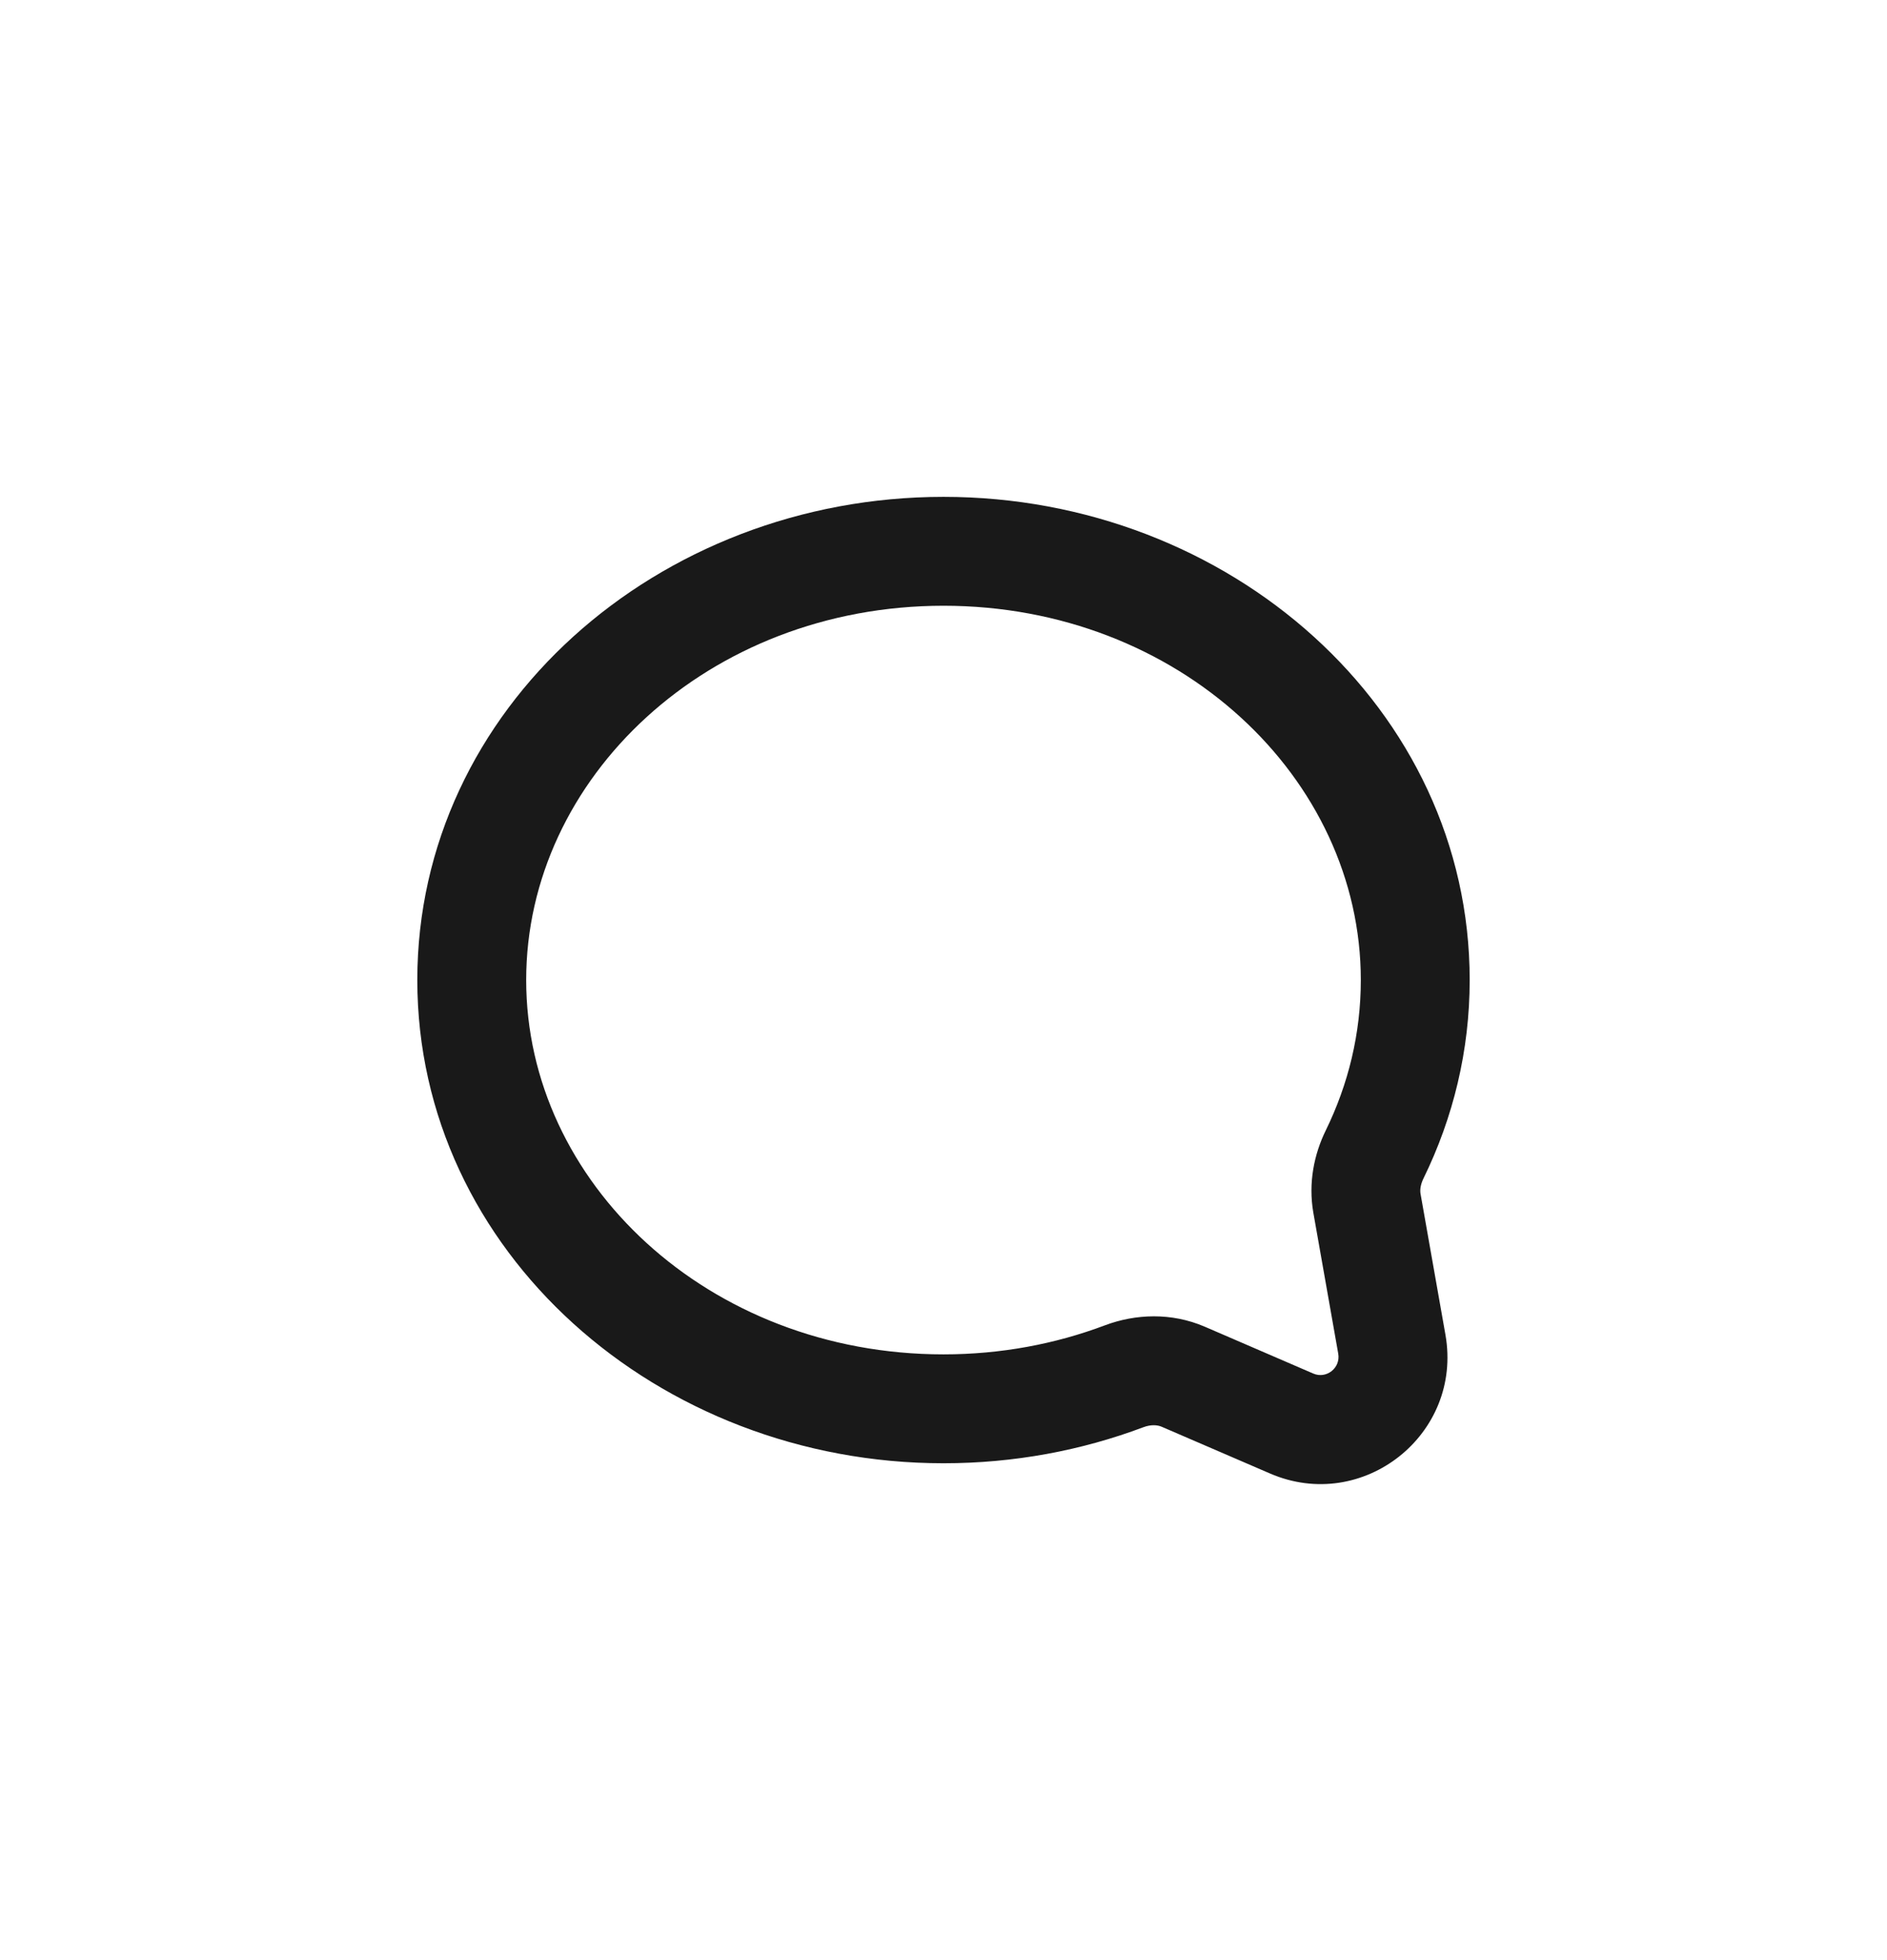 <svg width="26" height="27" viewBox="0 0 26 27" fill="none" xmlns="http://www.w3.org/2000/svg">
<path d="M15.488 18.958L15.224 18.256L15.488 18.958ZM16.303 18.964L16.6 18.275L16.303 18.964ZM17.796 19.608L17.499 20.297L17.796 19.608ZM19.177 18.517L18.439 18.647L19.177 18.517ZM18.941 15.899L18.268 15.569L18.941 15.899ZM18.835 16.575L19.573 16.445L18.835 16.575ZM18.75 13.5C18.75 14.236 18.578 14.935 18.268 15.569L19.615 16.229C20.022 15.397 20.25 14.473 20.25 13.5H18.75ZM13 8.344C16.245 8.344 18.75 10.718 18.75 13.5H20.25C20.25 9.758 16.935 6.844 13 6.844V8.344ZM7.25 13.5C7.25 10.718 9.755 8.344 13 8.344V6.844C9.065 6.844 5.75 9.758 5.75 13.5H7.25ZM13 18.656C9.755 18.656 7.25 16.282 7.25 13.5H5.75C5.75 17.242 9.065 20.156 13 20.156V18.656ZM15.224 18.256C14.542 18.513 13.791 18.656 13 18.656V20.156C13.972 20.156 14.902 19.98 15.753 19.66L15.224 18.256ZM18.094 18.92L16.6 18.275L16.006 19.653L17.499 20.297L18.094 18.92ZM18.096 16.706L18.439 18.647L19.916 18.386L19.573 16.445L18.096 16.706ZM15.753 19.66C15.859 19.62 15.948 19.628 16.006 19.653L16.6 18.275C16.14 18.077 15.645 18.098 15.224 18.256L15.753 19.66ZM17.499 20.297C18.778 20.849 20.158 19.758 19.916 18.386L18.439 18.647C18.473 18.843 18.276 18.999 18.094 18.92L17.499 20.297ZM18.268 15.569C18.106 15.899 18.024 16.295 18.096 16.706L19.573 16.445C19.564 16.395 19.57 16.32 19.615 16.229L18.268 15.569Z" fill="#191919"/>
</svg>
